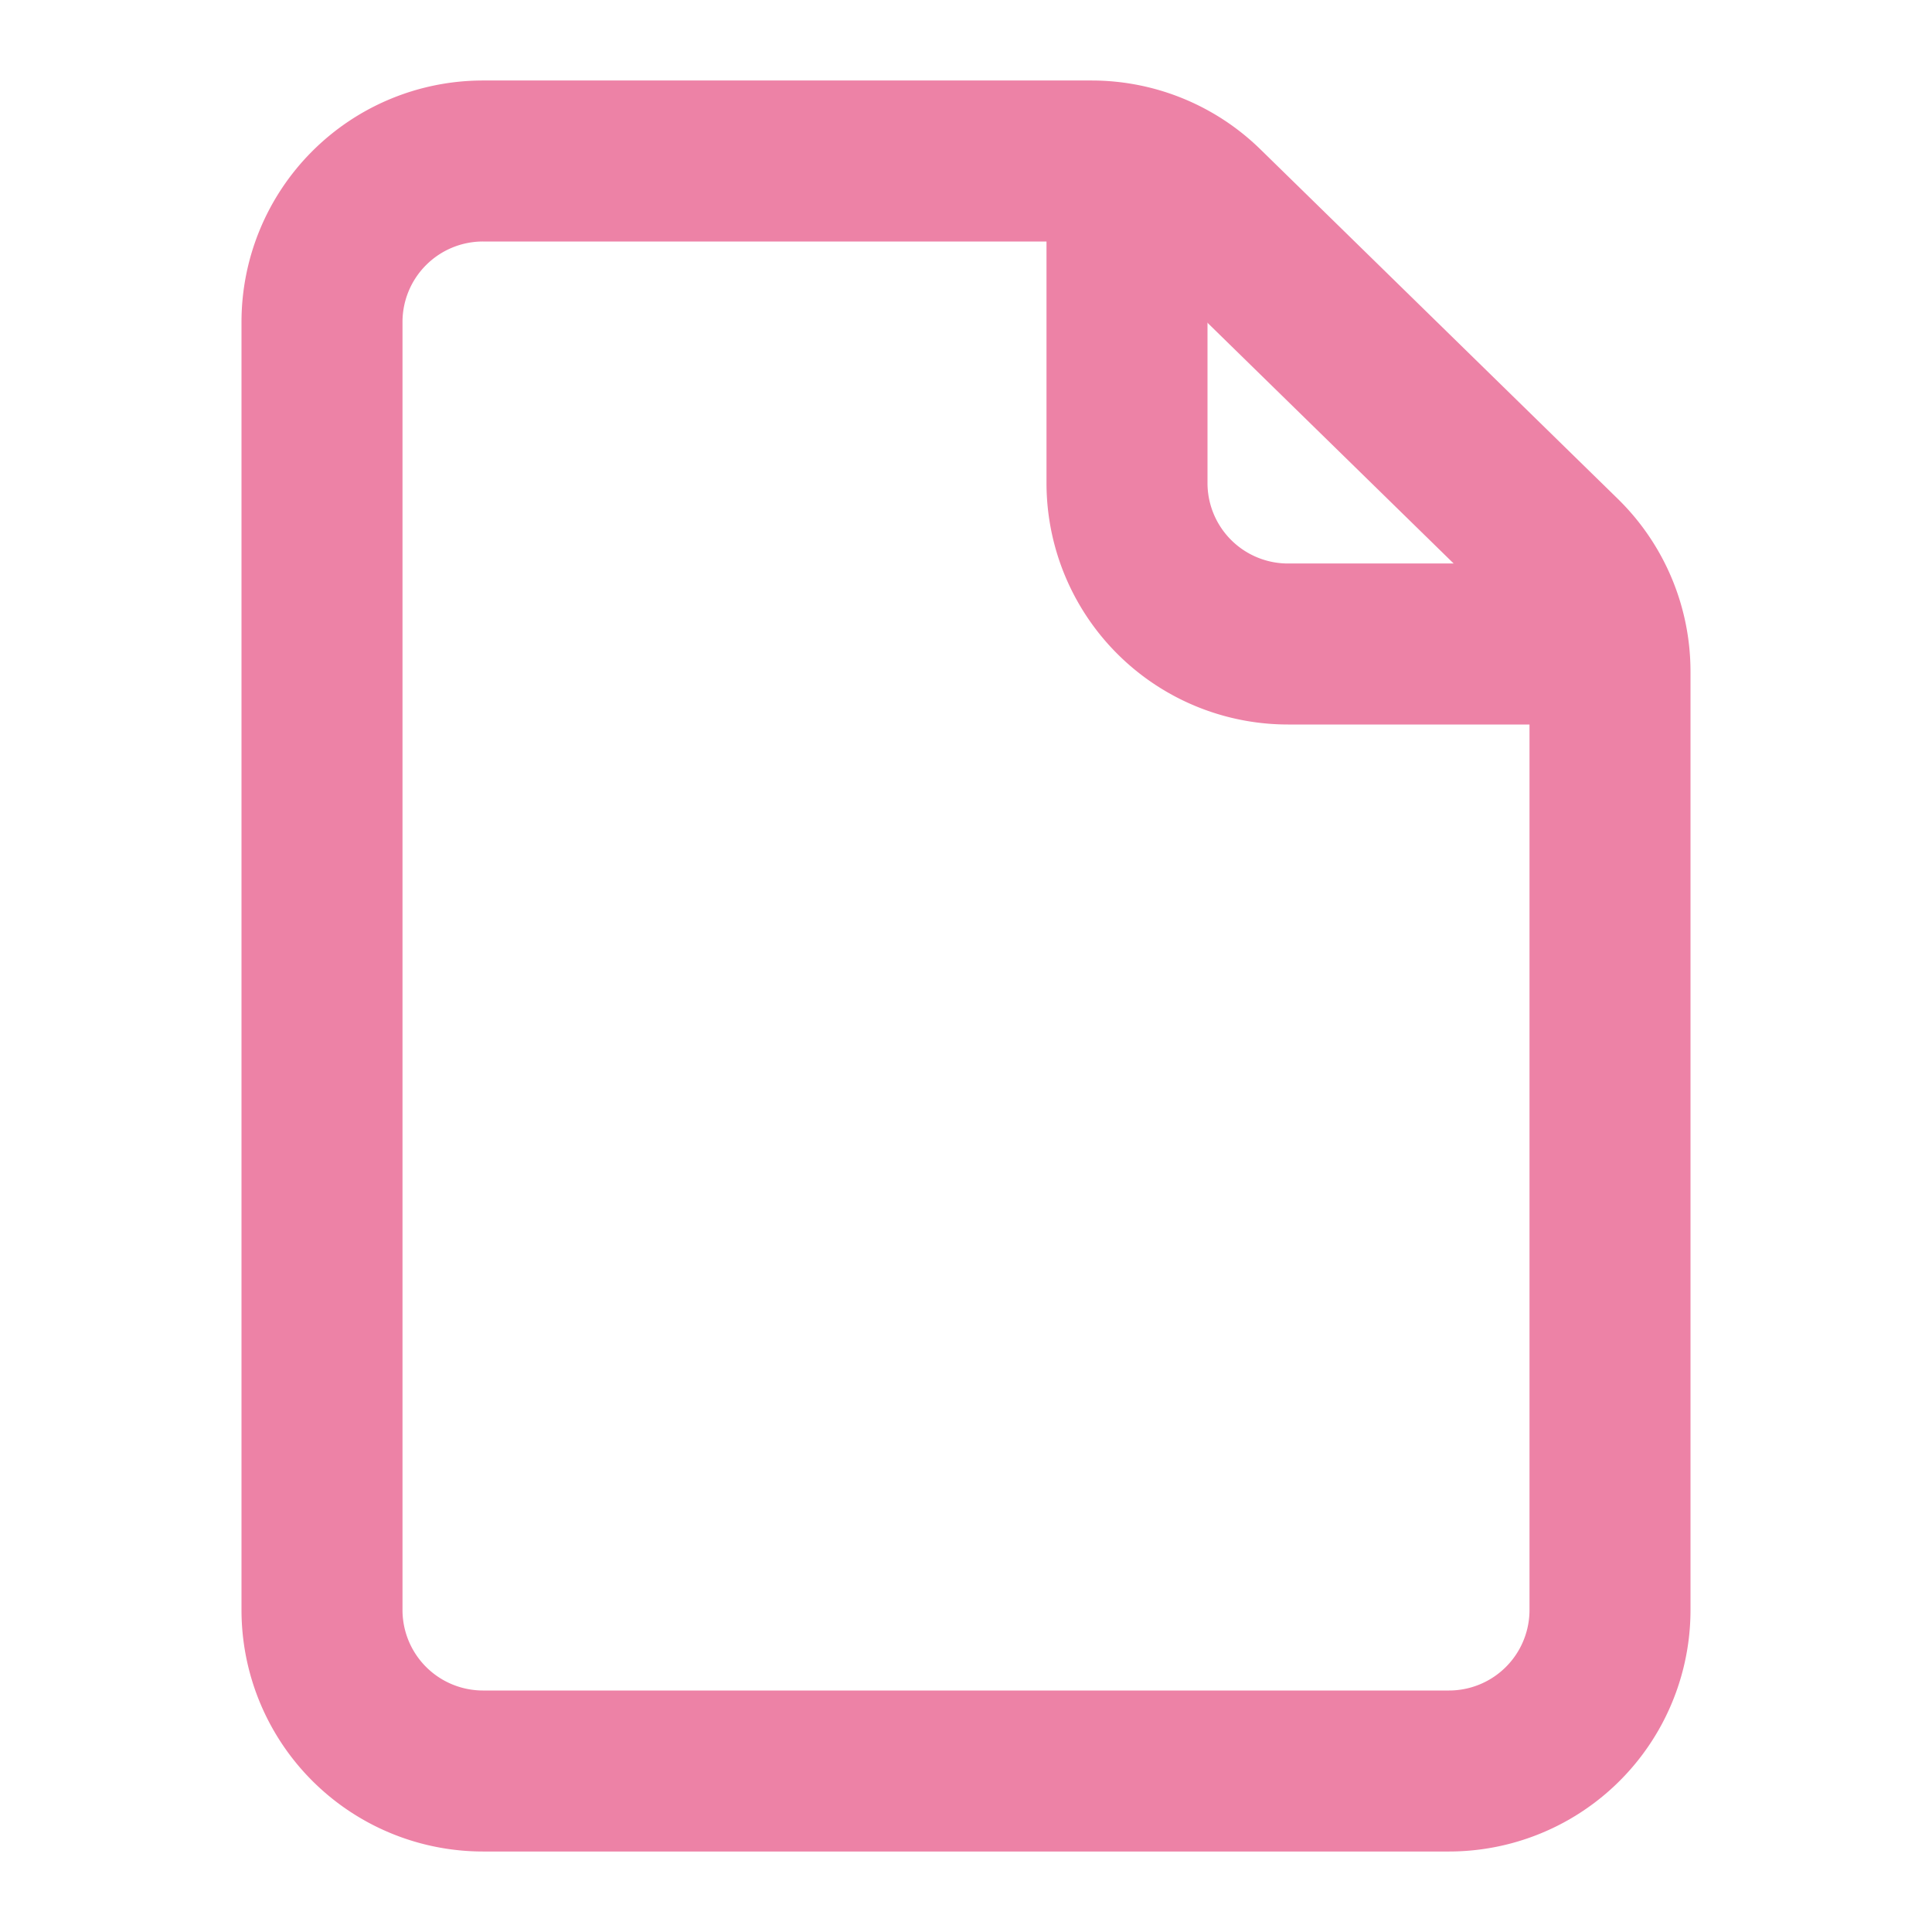 <svg xmlns="http://www.w3.org/2000/svg" xmlns:xlink="http://www.w3.org/1999/xlink" width="24" height="24" preserveAspectRatio="xMidYMid meet" viewBox="0 0 24 24" style="-ms-transform: rotate(360deg); -webkit-transform: rotate(360deg); transform: rotate(360deg);"><g fill="none"><path d="M4 4v16a2 2 0 0 0 2 2h12a2 2 0 0 0 2-2V8.342a2 2 0 0 0-.602-1.43l-4.44-4.342A2 2 0 0 0 13.56 2H6a2 2 0 0 0-2 2z" stroke="#ed82a6" stroke-width="2" stroke-linecap="round" stroke-linejoin="round"/><path d="M14 2v4a2 2 0 0 0 2 2h4" stroke="#ed82a6" stroke-width="2" stroke-linejoin="round"/></g><rect x="0" y="0" width="24" height="24" fill="rgba(0, 0, 0, 0)" /></svg>
